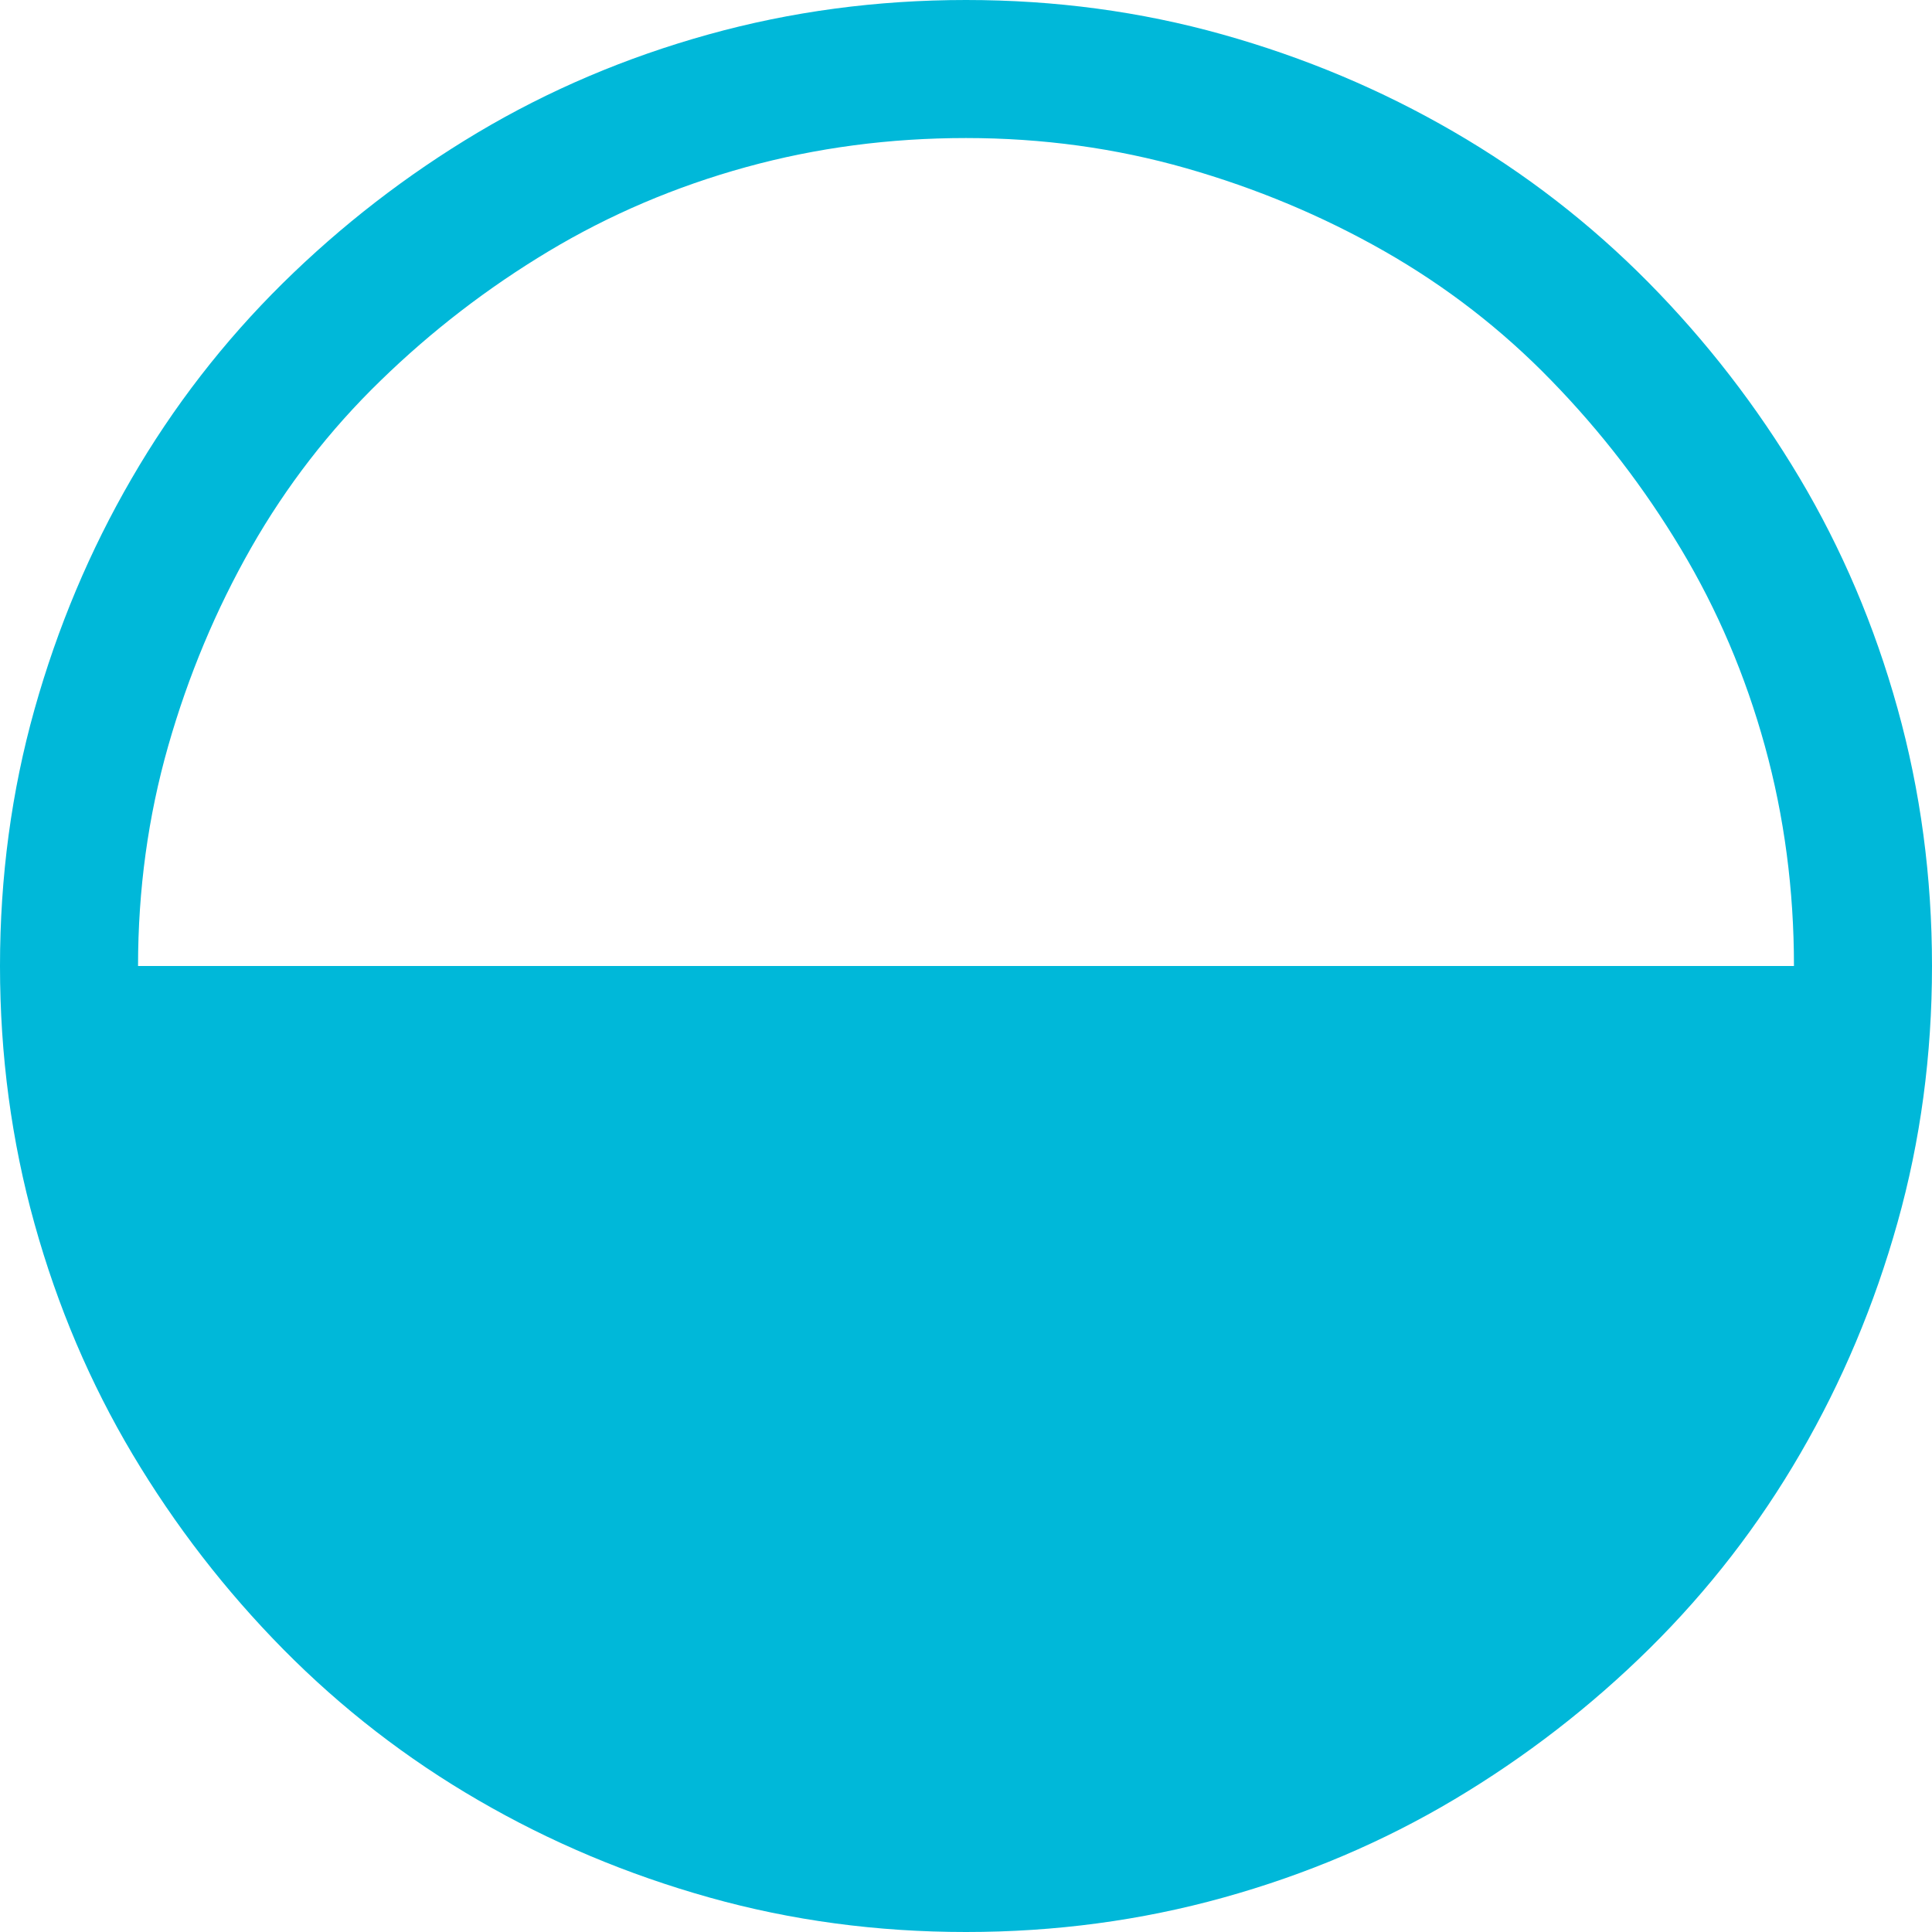 <svg width="20" height="20" viewBox="0 0 20 20" fill="none" xmlns="http://www.w3.org/2000/svg">
<path d="M10 0C10.923 0 11.808 0.119 12.656 0.357C13.505 0.595 14.301 0.93 15.045 1.362C15.789 1.793 16.462 2.314 17.065 2.924C17.667 3.534 18.188 4.208 18.627 4.944C19.066 5.681 19.405 6.477 19.643 7.333C19.881 8.188 20 9.077 20 10C20 10.923 19.881 11.808 19.643 12.656C19.405 13.505 19.07 14.301 18.638 15.045C18.207 15.789 17.686 16.462 17.076 17.065C16.466 17.667 15.792 18.188 15.056 18.627C14.319 19.066 13.523 19.405 12.667 19.643C11.812 19.881 10.923 20 10 20C9.077 20 8.192 19.881 7.344 19.643C6.496 19.405 5.699 19.07 4.955 18.638C4.211 18.207 3.538 17.686 2.935 17.076C2.333 16.466 1.812 15.792 1.373 15.056C0.934 14.319 0.595 13.523 0.357 12.667C0.119 11.812 0 10.923 0 10C0 9.077 0.119 8.192 0.357 7.344C0.595 6.496 0.93 5.699 1.362 4.955C1.793 4.211 2.314 3.538 2.924 2.935C3.534 2.333 4.208 1.812 4.944 1.373C5.681 0.934 6.477 0.595 7.333 0.357C8.188 0.119 9.077 0 10 0ZM10 1.429C9.211 1.429 8.452 1.529 7.723 1.73C6.994 1.931 6.313 2.221 5.681 2.6C5.048 2.98 4.468 3.426 3.94 3.94C3.411 4.453 2.965 5.03 2.6 5.67C2.236 6.31 1.949 6.994 1.741 7.723C1.533 8.452 1.429 9.211 1.429 10H18.571C18.571 9.211 18.471 8.452 18.27 7.723C18.069 6.994 17.779 6.313 17.4 5.681C17.02 5.048 16.574 4.468 16.06 3.94C15.547 3.411 14.97 2.965 14.33 2.6C13.691 2.236 13.006 1.949 12.277 1.741C11.548 1.533 10.789 1.429 10 1.429Z" fill="#00B8D9"/>
</svg>
